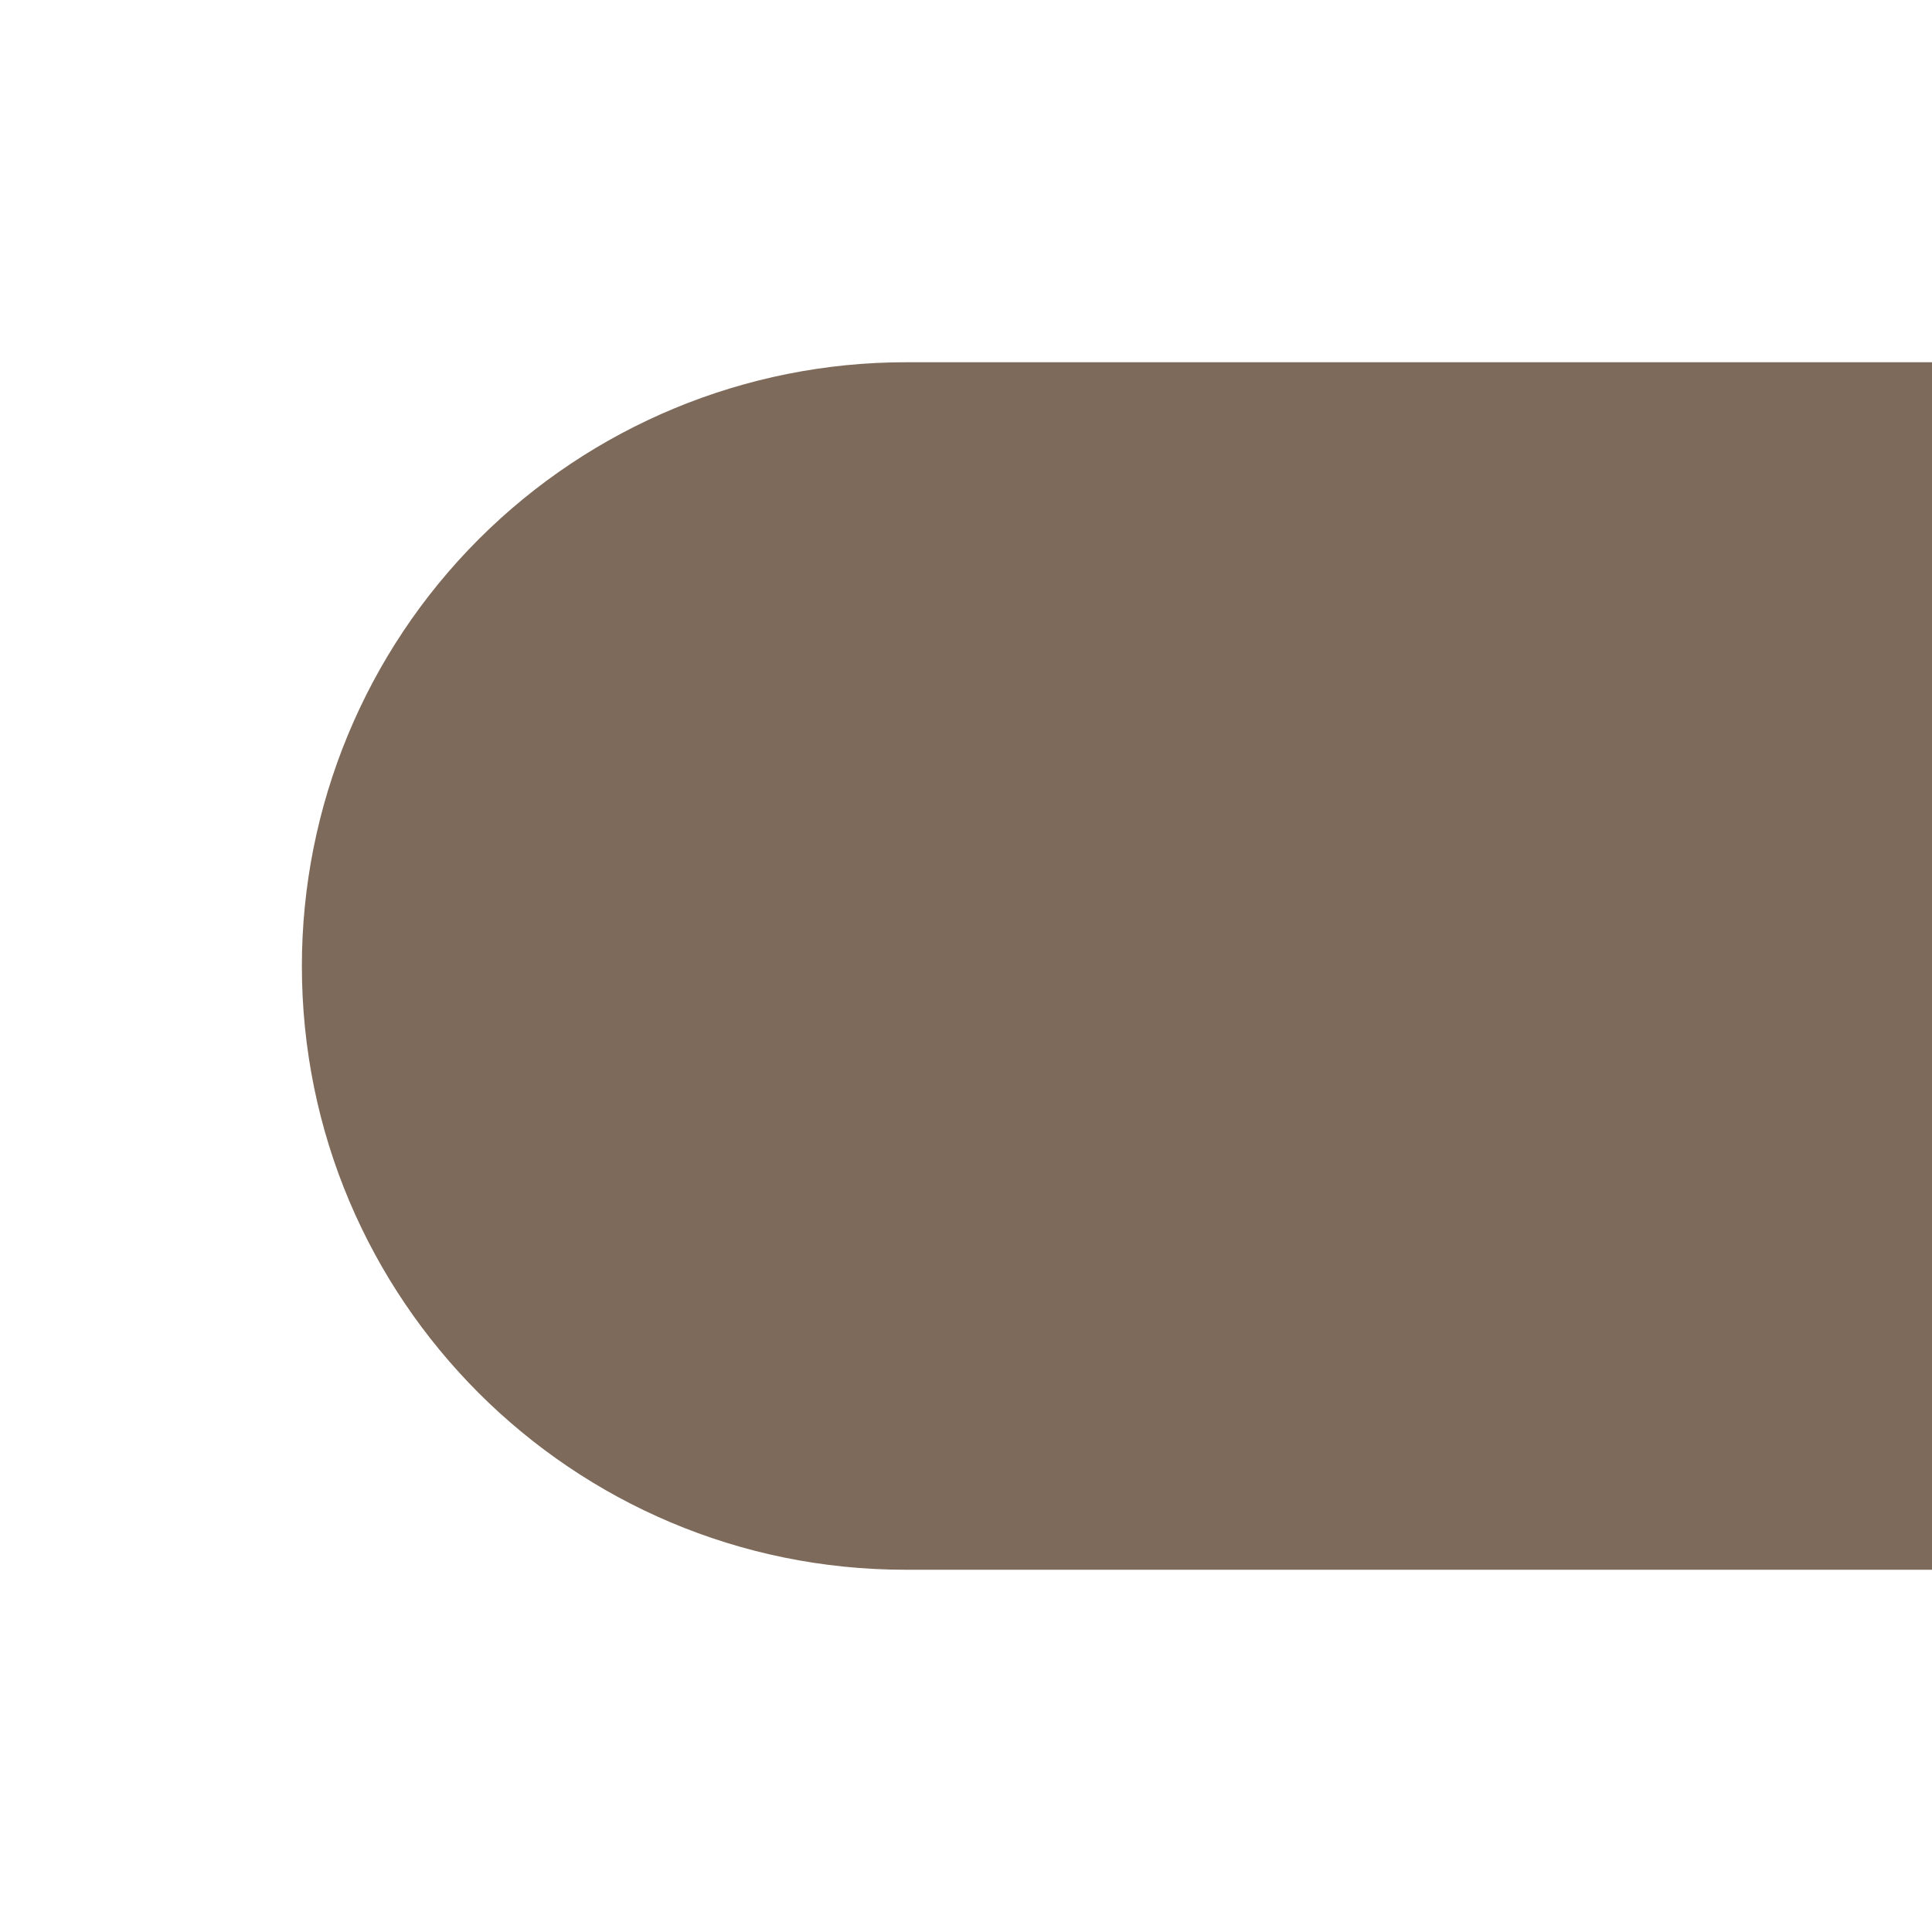 <?xml version="1.0" encoding="UTF-8"?><svg id="Layer_1" xmlns="http://www.w3.org/2000/svg" viewBox="0 0 64 64"><defs><style>.cls-1{fill:none;}.cls-2{fill:#7d6a5a;fill-rule:evenodd;}</style></defs><rect class="cls-1" x="-64" y="0" width="64" height="64"/><rect class="cls-1" x="0" y="-64" width="64" height="64"/><rect class="cls-1" x="0" y="0" width="64" height="64"/><path class="cls-2" d="M64,52V12H30c-5.3,0-10.39,2.11-14.14,5.86-3.75,3.75-5.86,8.84-5.86,14.14h0c0,11.05,8.95,20,20,20h34Z"/><g id="Bg"><rect class="cls-1" x="64" y="-64" width="64" height="64"/></g></svg>